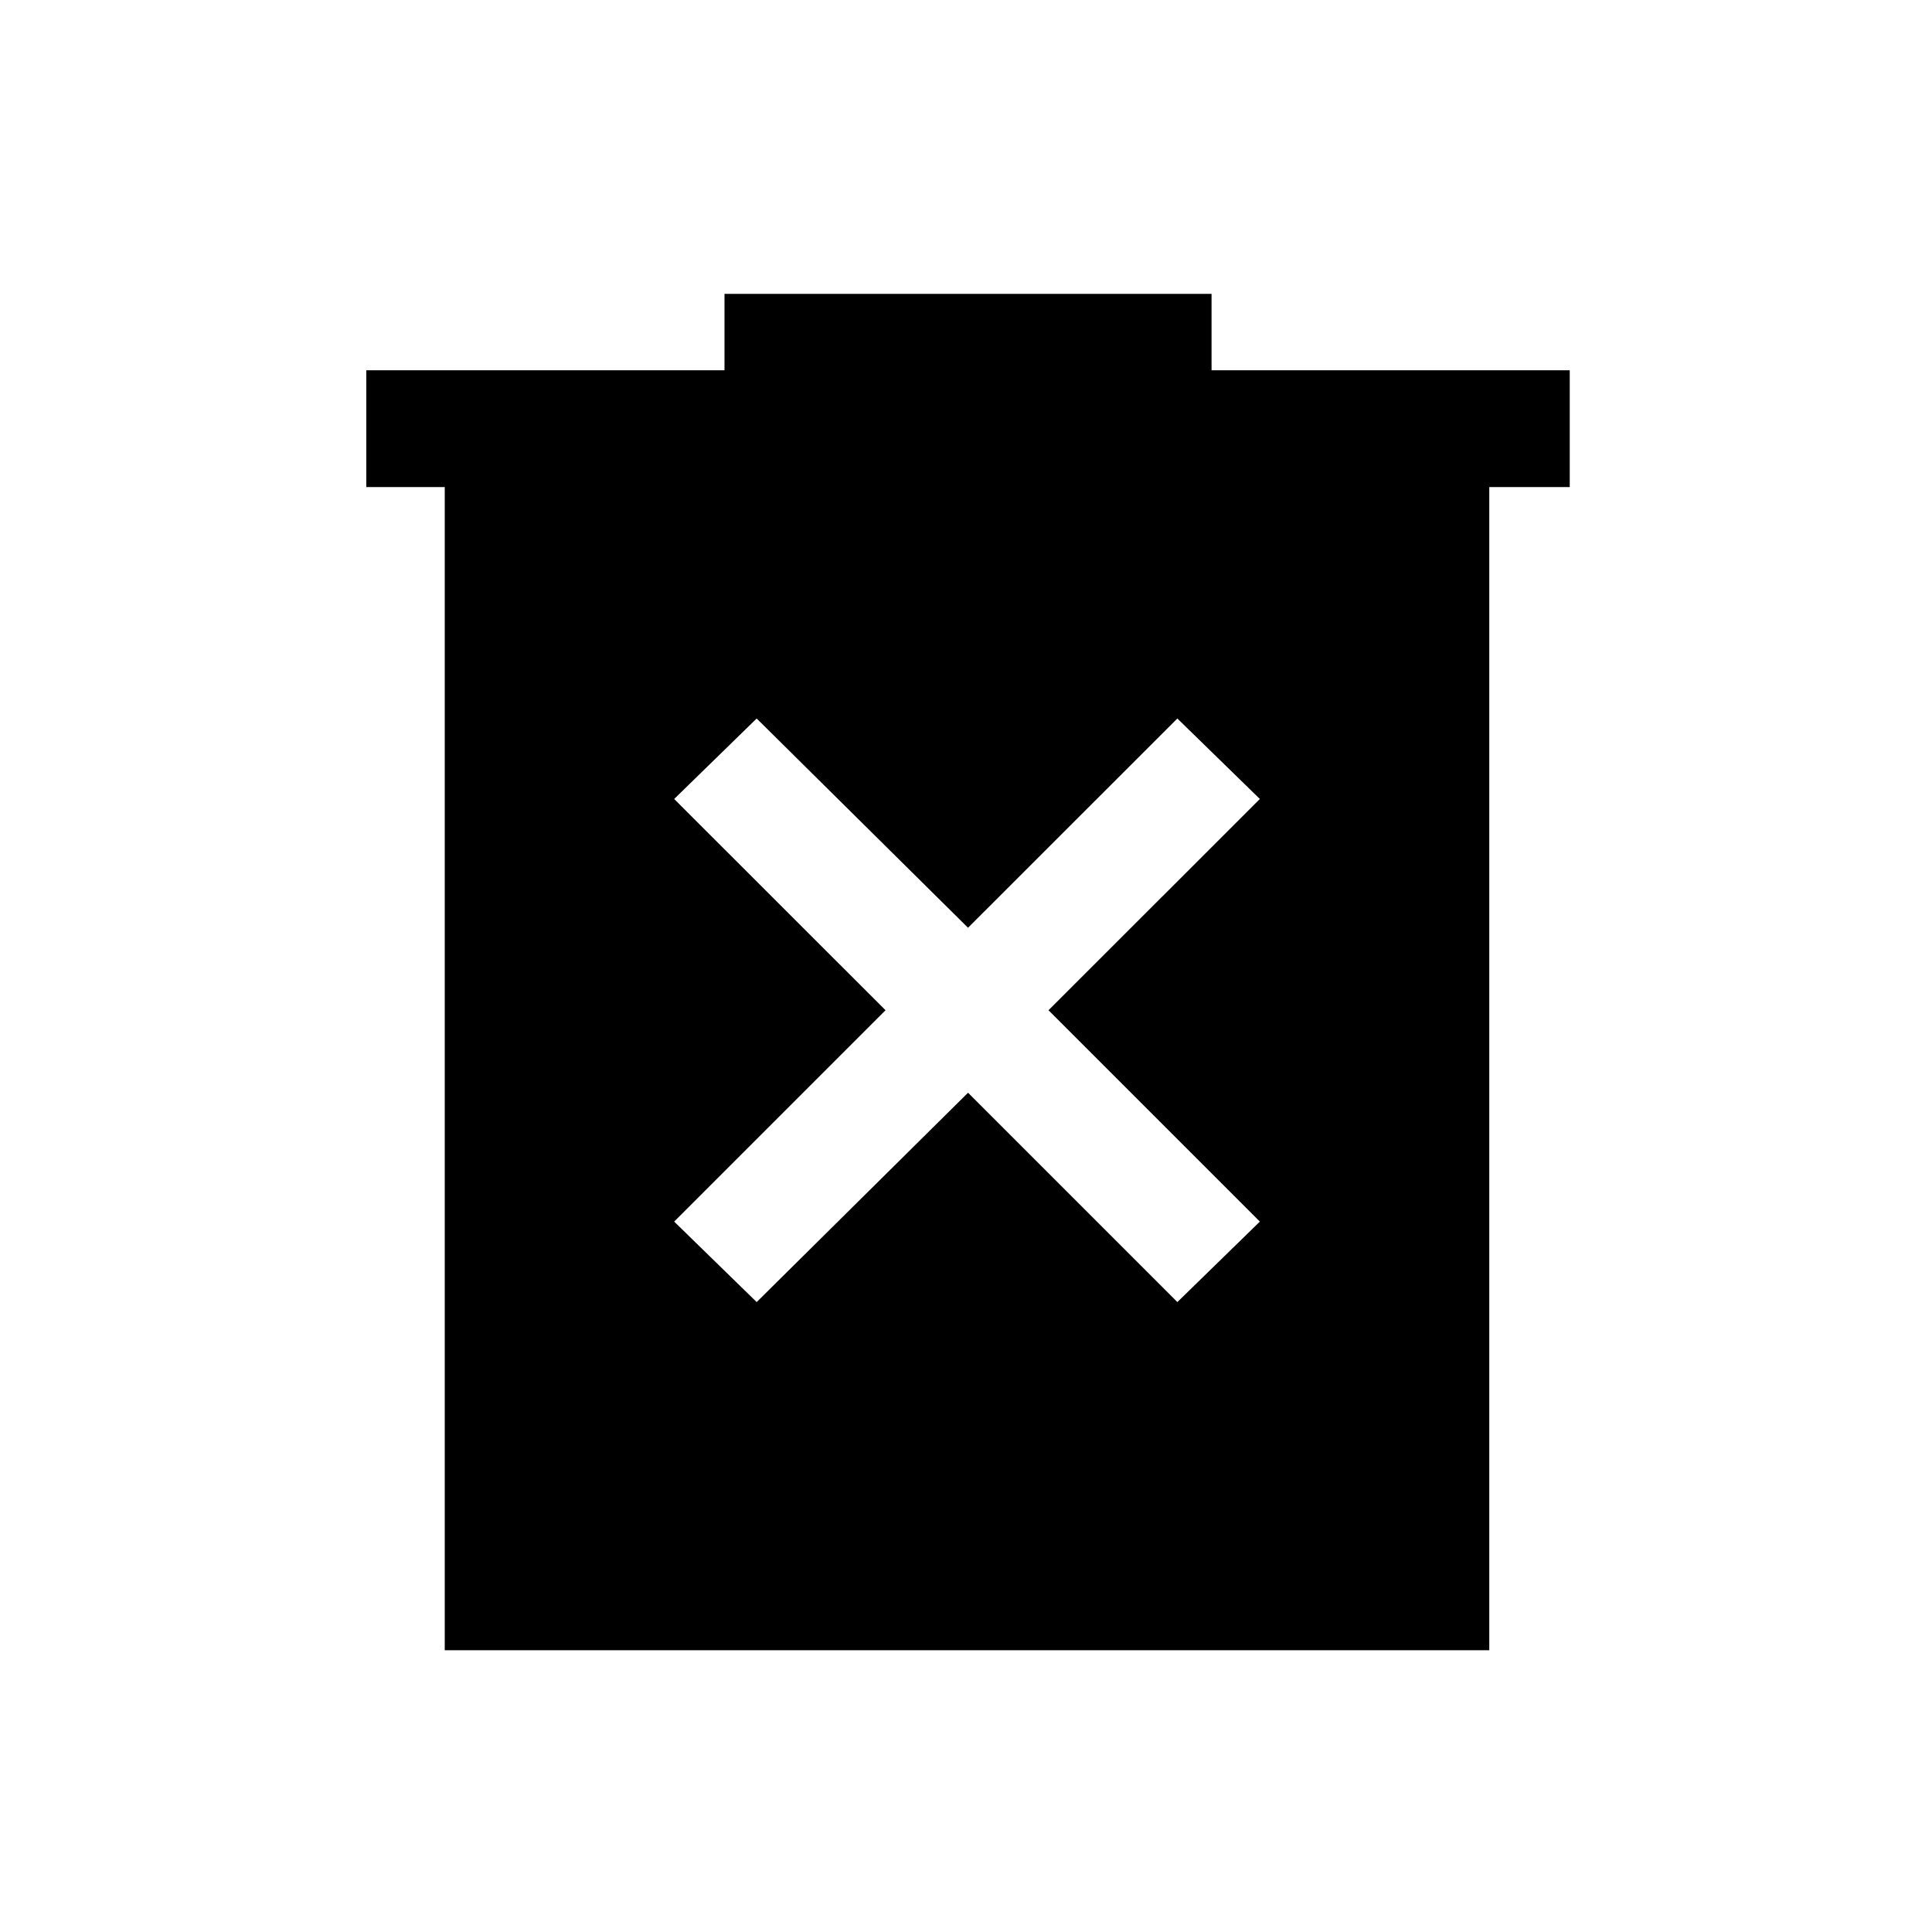 <svg xmlns="http://www.w3.org/2000/svg" height="20" width="20"><path d="m7.833 13.479 2.188-2.167 2.167 2.167.854-.833-2.188-2.188 2.188-2.187-.854-.833-2.167 2.166-2.188-2.166-.854.833 2.188 2.187-2.188 2.188Zm-3.229 3.604V5.042h-.812V3.833H7.5v-.791h5.042v.791h3.708v1.209h-.833v12.041Z"/></svg>